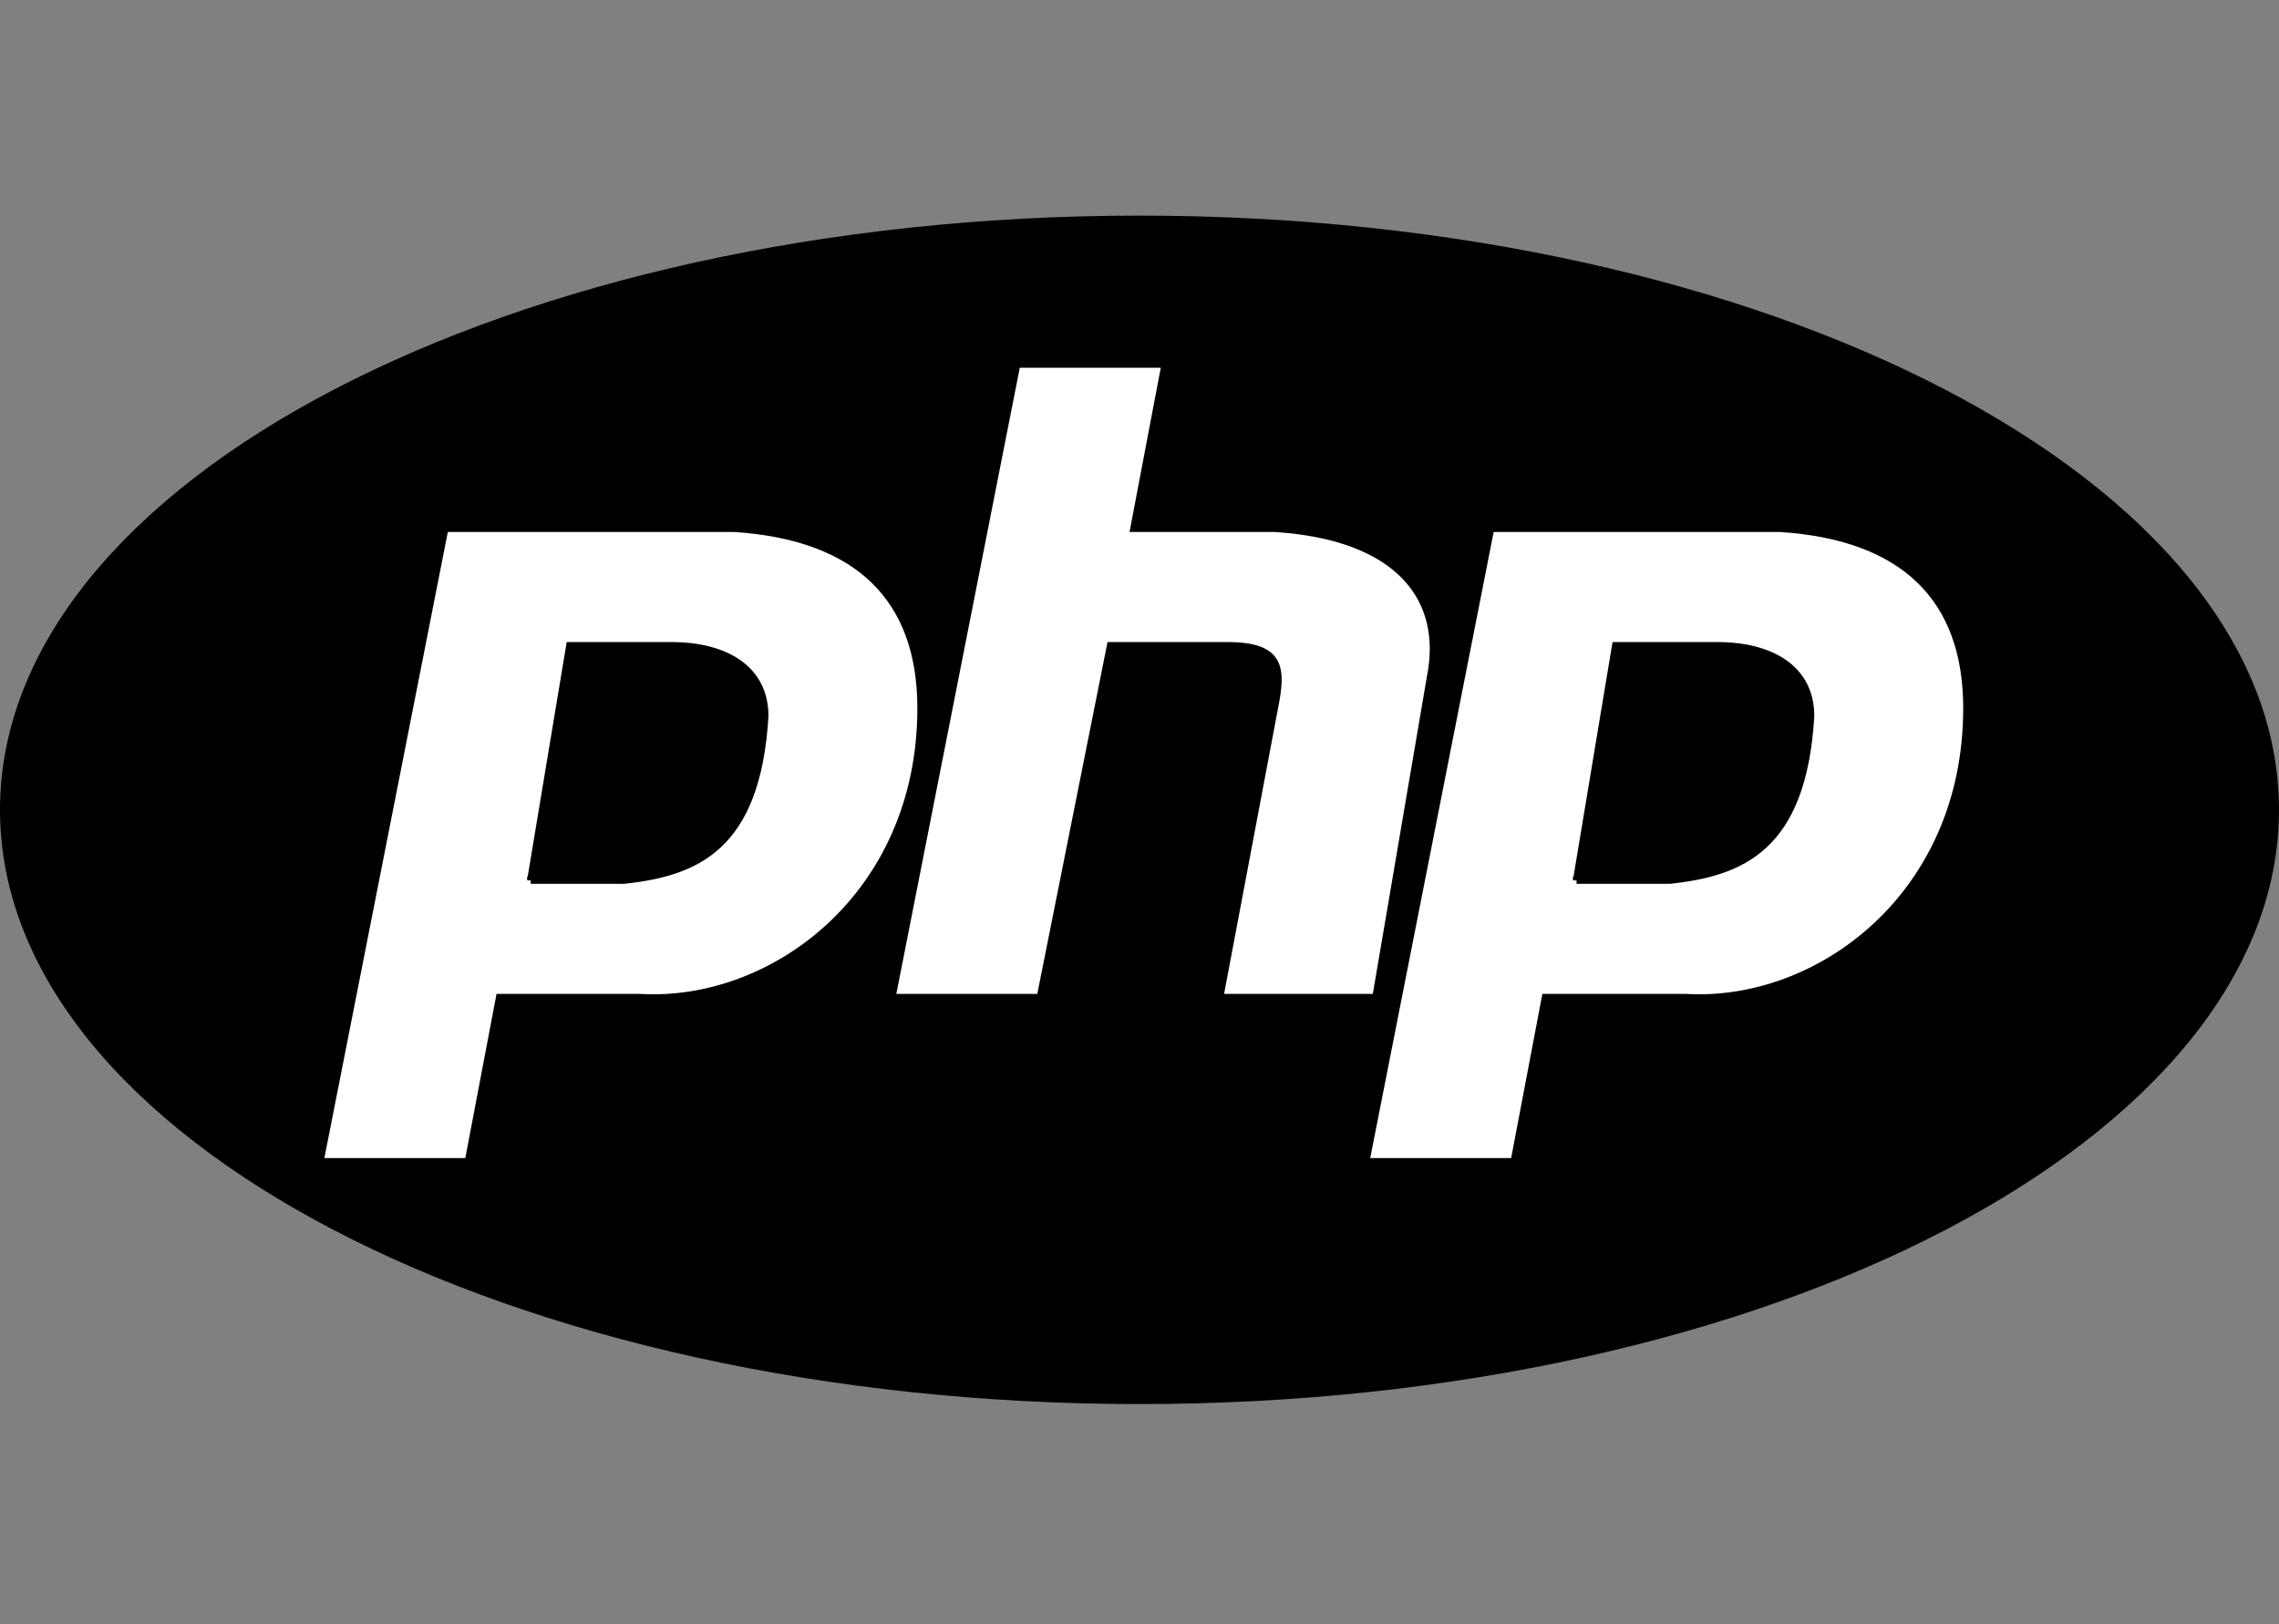 <svg width="317" height="226" xmlns="http://www.w3.org/2000/svg" fill="none">

 <rect width="100%" height="100%" fill="#808080" stroke="none"/>

 <g>
  <title>Layer 1</title>
  <rect id="svg_1" fill="none" height="226" width="317"/>
  <path id="svg_2" fill="#000000" d="m158.5,195.357c87.537,0 158.5,-37.016 158.5,-82.678c0,-45.663 -70.963,-82.679 -158.5,-82.679c-87.537,0 -158.5,37.017 -158.5,82.679c0,45.662 70.963,82.678 158.5,82.678z"/>
  <path stroke="null" id="svg_3" fill="#ffffff" d="m44.51,161.633l17.371,-88.118l40.166,0c17.369,1.088 26.054,9.79 26.054,25.022c0,26.109 -20.626,41.339 -39.082,40.251l-19.539,0l-4.343,22.845l-20.627,0zm29.311,-39.163l5.429,-32.637l14.113,0c7.599,0 13.026,3.264 13.026,9.79c-1.084,18.495 -9.77,21.758 -19.54,22.846l-13.027,0l-0.001,0zm50.245,16.318l17.369,-88.117l20.627,0l-4.342,22.844l19.54,0c17.37,1.088 23.884,9.79 21.713,20.67l-7.599,44.603l-21.712,0l7.599,-40.251c1.085,-5.44 1.085,-8.703 -6.513,-8.703l-16.285,0l-9.77,48.955l-20.627,0l0,0zm65.917,22.845l17.369,-88.118l40.168,0c17.37,1.088 26.056,9.79 26.056,25.022c0,26.109 -20.628,41.339 -39.083,40.251l-19.541,0l-4.343,22.845l-20.626,0l0,0zm29.31,-39.163l5.429,-32.637l14.114,0c7.599,0 13.026,3.264 13.026,9.79c-1.084,18.495 -9.77,21.758 -19.54,22.846l-13.028,0l-0.001,0z" clip-rule="evenodd" fill-rule="evenodd"/>
 </g>
</svg>